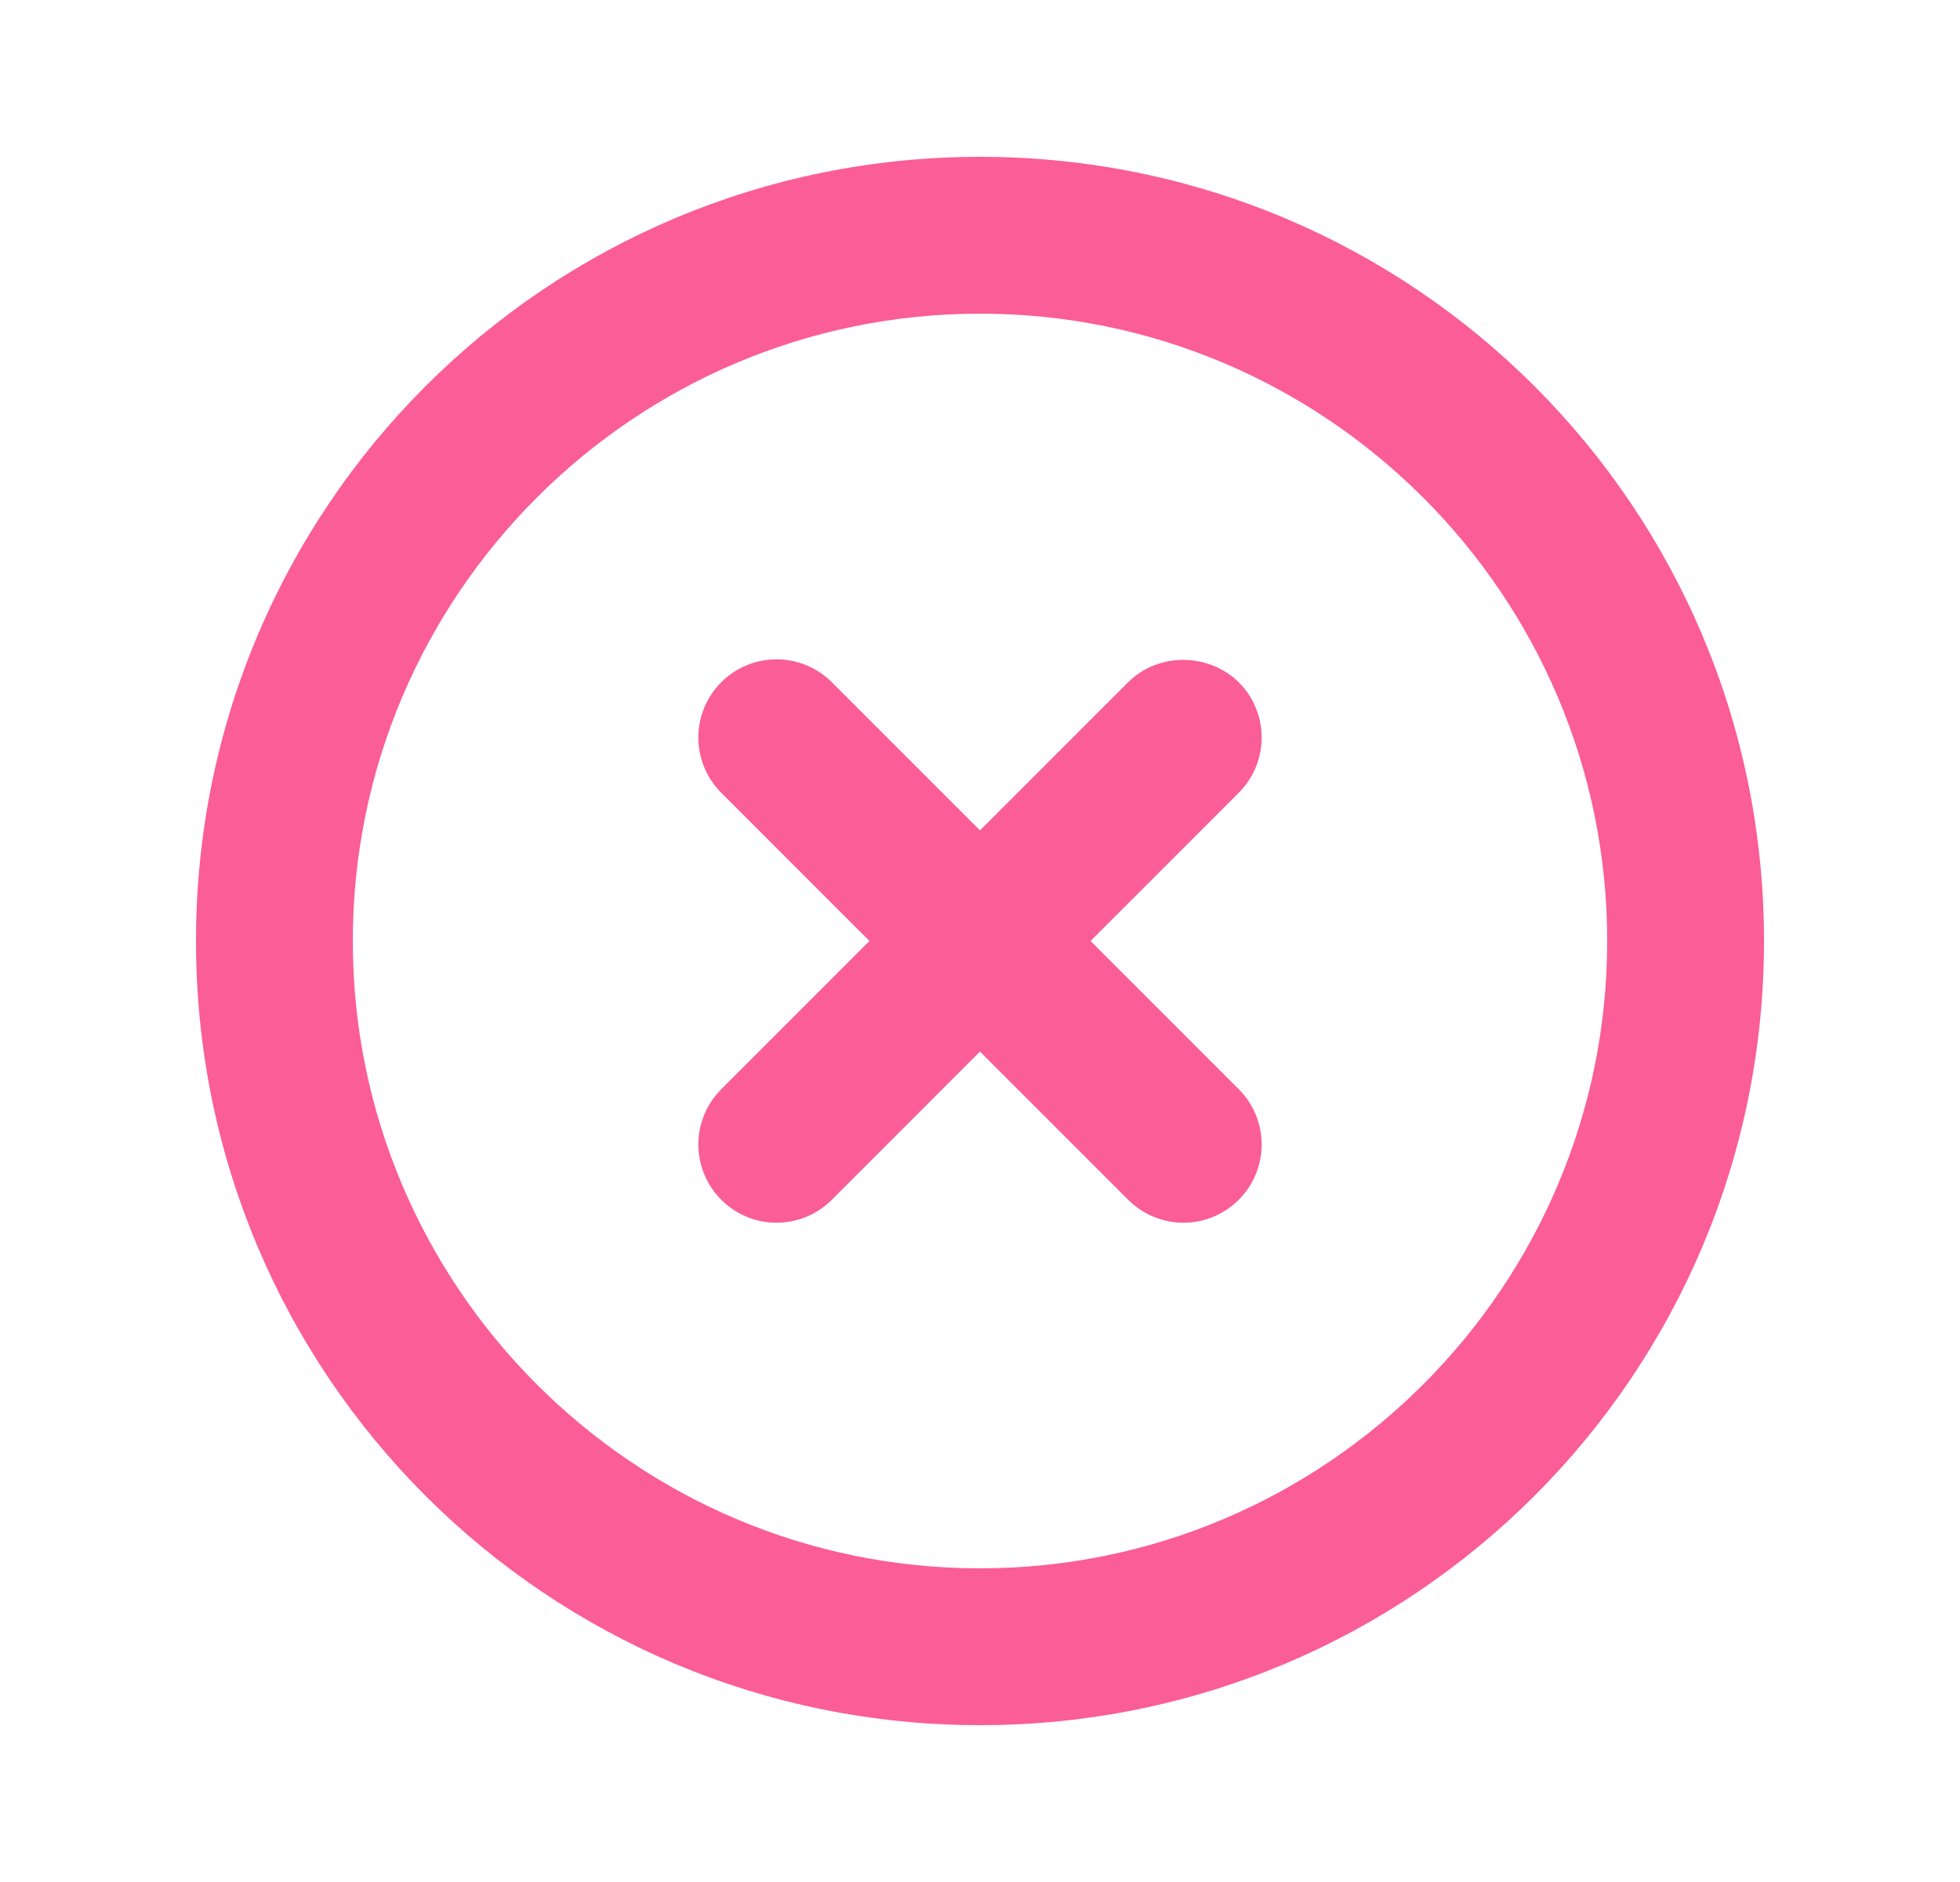 <svg width="25" height="24" viewBox="0 0 25 24" fill="none" xmlns="http://www.w3.org/2000/svg">
<path fill-rule="evenodd" clip-rule="evenodd" d="M12.5 2C6.97 2 2.5 6.47 2.5 12C2.5 17.53 6.97 22 12.5 22C18.03 22 22.5 17.53 22.5 12C22.5 6.47 18.03 2 12.5 2ZM14.39 8.7L12.5 10.59L10.61 8.7C10.423 8.513 10.169 8.408 9.905 8.408C9.64 8.408 9.387 8.513 9.2 8.7C8.81 9.09 8.81 9.72 9.2 10.11L11.09 12L9.2 13.89C8.81 14.28 8.81 14.91 9.2 15.3C9.59 15.69 10.22 15.69 10.61 15.3L12.5 13.41L14.39 15.3C14.78 15.69 15.41 15.69 15.8 15.3C16.19 14.91 16.19 14.28 15.8 13.89L13.91 12L15.8 10.11C16.19 9.72 16.19 9.09 15.8 8.7C15.41 8.32 14.77 8.32 14.39 8.7ZM4.5 12C4.5 16.41 8.09 20 12.5 20C16.91 20 20.5 16.41 20.5 12C20.5 7.59 16.91 4 12.5 4C8.09 4 4.5 7.59 4.5 12Z" fill="#FB5D96"/>
</svg>
